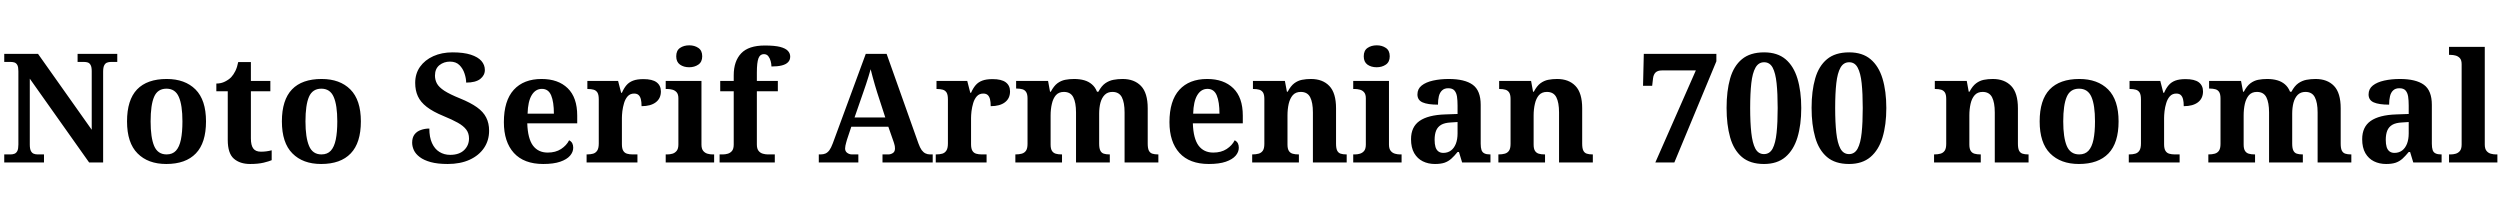 <svg xmlns="http://www.w3.org/2000/svg" xmlns:xlink="http://www.w3.org/1999/xlink" width="394.392" height="32.64"><path fill="black" d="M6.94 25.63L0.67 25.63L0.67 24.36L1.68 24.36Q2.02 24.36 2.29 24.25Q2.57 24.14 2.74 23.81Q2.90 23.47 2.90 22.80L2.90 22.80L2.90 11.23Q2.90 10.58 2.74 10.27Q2.57 9.96 2.29 9.86Q2.02 9.77 1.68 9.77L1.68 9.77L0.67 9.77L0.67 8.50L6 8.50L14.47 20.47L14.47 11.23Q14.47 10.58 14.30 10.27Q14.14 9.96 13.86 9.86Q13.58 9.77 13.25 9.77L13.25 9.77L12.24 9.77L12.24 8.50L18.50 8.50L18.50 9.77L17.50 9.77Q17.16 9.77 16.88 9.88Q16.61 9.98 16.44 10.31Q16.27 10.63 16.27 11.33L16.27 11.33L16.27 25.63L14.06 25.63L4.70 12.41L4.70 22.80Q4.70 23.47 4.87 23.81Q5.04 24.14 5.32 24.25Q5.59 24.36 5.93 24.36L5.93 24.36L6.94 24.36L6.94 25.63ZM26.23 25.87L26.23 25.87Q23.35 25.87 21.70 24.20Q20.04 22.54 20.04 19.15L20.04 19.15Q20.04 15.77 21.62 14.11Q23.21 12.46 26.30 12.46L26.30 12.46Q29.18 12.46 30.84 14.11Q32.50 15.77 32.50 19.15L32.50 19.15Q32.50 22.54 30.90 24.20Q29.30 25.87 26.23 25.87ZM26.28 24.36L26.28 24.36Q27.22 24.36 27.76 23.77Q28.30 23.18 28.54 22.02Q28.78 20.86 28.78 19.15L28.78 19.15Q28.78 16.58 28.21 15.29Q27.65 13.99 26.26 13.99L26.26 13.99Q24.86 13.99 24.31 15.28Q23.76 16.56 23.76 19.15L23.76 19.15Q23.76 21.70 24.32 23.03Q24.89 24.36 26.28 24.36ZM39.46 25.87L39.46 25.87Q37.85 25.87 36.89 25.03Q35.93 24.19 35.93 22.08L35.93 22.08L35.93 14.40L34.13 14.40L34.13 13.18Q34.90 13.18 35.51 12.86Q36.12 12.55 36.48 12.17L36.48 12.17Q36.84 11.78 37.13 11.20Q37.42 10.61 37.58 9.79L37.58 9.79L39.58 9.79L39.58 12.77L42.65 12.77L42.65 14.40L39.58 14.40L39.58 21.84Q39.58 22.92 39.95 23.42Q40.32 23.93 41.16 23.93L41.16 23.93Q41.64 23.93 42.06 23.87Q42.48 23.81 42.86 23.71L42.86 23.71L42.86 25.27Q42.48 25.44 41.60 25.66Q40.73 25.87 39.46 25.87ZM50.66 25.87L50.66 25.87Q47.78 25.87 46.13 24.20Q44.47 22.54 44.47 19.15L44.47 19.15Q44.47 15.77 46.06 14.11Q47.64 12.46 50.74 12.46L50.74 12.46Q53.62 12.46 55.27 14.11Q56.93 15.77 56.93 19.15L56.93 19.15Q56.93 22.54 55.33 24.20Q53.74 25.87 50.66 25.87ZM50.71 24.36L50.71 24.36Q51.65 24.36 52.19 23.77Q52.73 23.18 52.97 22.02Q53.21 20.86 53.21 19.15L53.21 19.15Q53.21 16.58 52.64 15.29Q52.08 13.99 50.69 13.99L50.69 13.99Q49.30 13.99 48.74 15.28Q48.19 16.56 48.19 19.15L48.19 19.15Q48.19 21.70 48.76 23.03Q49.32 24.36 50.71 24.36ZM70.63 25.87L70.63 25.87Q69.02 25.87 67.94 25.57Q66.86 25.27 66.22 24.78Q65.57 24.29 65.29 23.69Q65.02 23.09 65.02 22.51L65.02 22.51Q65.02 21.70 65.40 21.20Q65.78 20.71 66.41 20.50Q67.03 20.28 67.73 20.28L67.73 20.28Q67.73 21.65 68.15 22.57Q68.57 23.50 69.31 23.96Q70.06 24.43 71.02 24.43L71.02 24.43Q72.43 24.43 73.21 23.69Q73.99 22.94 73.99 21.84L73.99 21.84Q73.99 21.02 73.55 20.44Q73.10 19.85 72.22 19.36Q71.33 18.86 69.98 18.31L69.98 18.31Q68.30 17.62 67.32 16.86Q66.34 16.10 65.92 15.18Q65.50 14.26 65.50 13.08L65.50 13.08Q65.50 11.62 66.26 10.54Q67.03 9.46 68.36 8.86Q69.70 8.26 71.38 8.26L71.38 8.26Q73.15 8.26 74.28 8.63Q75.41 9 75.95 9.62Q76.49 10.25 76.49 11.04L76.49 11.04Q76.49 11.88 75.76 12.46Q75.02 13.03 73.54 13.03L73.54 13.03Q73.54 12.36 73.28 11.59Q73.03 10.82 72.48 10.27Q71.93 9.72 70.99 9.72L70.99 9.72Q70.03 9.72 69.32 10.28Q68.62 10.85 68.62 11.93L68.62 11.93Q68.62 12.60 68.93 13.18Q69.24 13.75 70.10 14.32Q70.97 14.88 72.58 15.53L72.58 15.53Q74.23 16.20 75.24 16.92Q76.25 17.64 76.70 18.54Q77.16 19.44 77.16 20.62L77.16 20.62Q77.16 22.15 76.36 23.34Q75.55 24.53 74.09 25.20Q72.62 25.87 70.63 25.87ZM85.70 25.87L85.70 25.87Q82.66 25.87 81.07 24.13Q79.49 22.39 79.49 19.27L79.49 19.27Q79.49 15.89 81.05 14.17Q82.61 12.46 85.44 12.46L85.44 12.46Q88.06 12.46 89.56 13.92Q91.06 15.38 91.06 18.24L91.06 18.24L91.06 19.46L83.18 19.46Q83.26 21.86 84.08 22.97Q84.91 24.07 86.40 24.07L86.40 24.07Q87.65 24.07 88.51 23.51Q89.38 22.94 89.78 22.13L89.78 22.13Q90.12 22.30 90.28 22.60Q90.43 22.90 90.43 23.30L90.43 23.30Q90.43 23.98 89.93 24.56Q89.42 25.15 88.38 25.51Q87.34 25.87 85.70 25.87ZM83.23 17.93L87.38 17.93Q87.38 16.08 86.95 15.05Q86.52 14.02 85.49 14.02L85.49 14.02Q84.48 14.02 83.88 15.01Q83.28 16.01 83.23 17.93L83.23 17.93ZM100.56 25.63L92.54 25.63L92.54 24.36L92.62 24.36Q93.17 24.36 93.58 24.24Q93.98 24.12 94.22 23.75Q94.46 23.38 94.46 22.63L94.46 22.63L94.46 15.67Q94.46 14.95 94.25 14.60Q94.03 14.26 93.65 14.15Q93.26 14.04 92.74 14.04L92.74 14.04L92.66 14.04L92.66 12.77L97.51 12.77L97.99 14.64L98.11 14.64Q98.42 13.92 98.83 13.44Q99.24 12.96 99.88 12.72Q100.51 12.48 101.50 12.48L101.50 12.48Q102.91 12.48 103.58 12.98Q104.26 13.49 104.26 14.42L104.26 14.42Q104.26 15.53 103.45 16.14Q102.65 16.75 101.21 16.75L101.21 16.75Q101.21 16.08 101.10 15.65Q100.99 15.22 100.74 14.99Q100.49 14.76 100.03 14.76L100.03 14.76Q99.41 14.76 99.02 15.19Q98.64 15.62 98.45 16.26Q98.26 16.90 98.18 17.54Q98.11 18.19 98.11 18.60L98.11 18.60L98.11 22.75Q98.11 23.45 98.33 23.80Q98.54 24.14 98.93 24.25Q99.31 24.36 99.79 24.36L99.79 24.36L100.56 24.36L100.56 25.63ZM112.66 25.63L105.02 25.63L105.02 24.36L105.31 24.36Q105.67 24.36 106.07 24.25Q106.46 24.14 106.74 23.81Q107.02 23.47 107.02 22.80L107.02 22.80L107.02 15.50Q107.02 14.86 106.73 14.54Q106.44 14.23 106.04 14.14Q105.65 14.04 105.31 14.04L105.31 14.04L105.02 14.04L105.02 12.77L110.66 12.77L110.66 22.80Q110.66 23.47 110.94 23.81Q111.22 24.14 111.62 24.25Q112.03 24.36 112.37 24.36L112.37 24.36L112.66 24.36L112.66 25.63ZM108.72 10.61L108.72 10.61Q107.86 10.61 107.27 10.19Q106.68 9.77 106.68 8.88L106.68 8.88Q106.68 7.97 107.28 7.56Q107.88 7.15 108.74 7.15L108.74 7.15Q109.56 7.15 110.17 7.56Q110.78 7.97 110.78 8.88L110.78 8.88Q110.78 9.77 110.17 10.19Q109.56 10.61 108.72 10.61ZM122.23 25.63L113.52 25.63L113.52 24.36L114.05 24.36Q114.41 24.36 114.80 24.25Q115.20 24.14 115.48 23.81Q115.75 23.47 115.75 22.80L115.75 22.80L115.75 14.40L113.62 14.40L113.62 12.77L115.75 12.77L115.75 11.88Q115.75 9.65 116.93 8.41Q118.10 7.18 120.65 7.18L120.65 7.18Q122.21 7.18 123.07 7.40Q123.94 7.63 124.30 8.03Q124.66 8.42 124.66 8.93L124.66 8.93Q124.66 9.46 124.33 9.80Q124.01 10.15 123.35 10.32Q122.69 10.49 121.70 10.49L121.70 10.49Q121.70 10.10 121.58 9.65Q121.46 9.19 121.21 8.87Q120.96 8.54 120.50 8.54L120.50 8.54Q119.90 8.54 119.65 9.20Q119.40 9.86 119.40 11.45L119.40 11.45L119.40 12.77L122.71 12.77L122.71 14.40L119.40 14.40L119.40 22.80Q119.40 23.47 119.68 23.81Q119.95 24.14 120.36 24.25Q120.77 24.36 121.10 24.36L121.10 24.36L122.23 24.36L122.23 25.63ZM135.41 25.63L129.17 25.63L129.17 24.36L129.46 24.36Q129.89 24.36 130.22 24.22Q130.56 24.07 130.84 23.70Q131.11 23.33 131.38 22.61L131.38 22.61L136.58 8.50L139.87 8.50L144.89 22.63Q145.13 23.30 145.40 23.68Q145.68 24.05 146.00 24.20Q146.33 24.36 146.71 24.36L146.71 24.36L147.14 24.36L147.14 25.63L139.22 25.63L139.22 24.36L140.16 24.36Q140.52 24.36 140.86 24.14Q141.19 23.93 141.19 23.42L141.19 23.42Q141.19 23.23 141.16 23.04Q141.12 22.85 141.07 22.68Q141.02 22.51 140.98 22.39L140.98 22.39L140.14 19.99L134.30 19.99L133.61 22.06Q133.56 22.25 133.49 22.49Q133.42 22.73 133.37 22.98Q133.32 23.23 133.32 23.42L133.32 23.42Q133.32 23.88 133.66 24.12Q133.99 24.36 134.40 24.36L134.40 24.36L135.41 24.36L135.41 25.63ZM136.22 14.47L134.81 18.53L139.66 18.53L138.38 14.59Q138.22 14.04 138.02 13.40Q137.83 12.77 137.66 12.12Q137.50 11.47 137.35 10.92L137.35 10.92Q137.21 11.42 137.02 12.05Q136.82 12.67 136.62 13.30Q136.42 13.92 136.22 14.47L136.22 14.47ZM155.64 25.63L147.62 25.63L147.62 24.36L147.70 24.36Q148.25 24.36 148.66 24.24Q149.06 24.12 149.30 23.75Q149.54 23.38 149.54 22.63L149.54 22.63L149.54 15.67Q149.54 14.95 149.33 14.60Q149.11 14.26 148.73 14.15Q148.34 14.04 147.82 14.04L147.82 14.04L147.74 14.04L147.74 12.77L152.59 12.77L153.07 14.64L153.19 14.64Q153.50 13.92 153.91 13.44Q154.32 12.96 154.96 12.72Q155.59 12.48 156.58 12.48L156.58 12.48Q157.99 12.48 158.66 12.98Q159.34 13.49 159.34 14.42L159.34 14.42Q159.34 15.53 158.53 16.14Q157.73 16.75 156.29 16.75L156.29 16.75Q156.29 16.08 156.18 15.65Q156.07 15.22 155.82 14.99Q155.57 14.76 155.11 14.76L155.11 14.76Q154.49 14.76 154.10 15.19Q153.72 15.62 153.53 16.26Q153.34 16.90 153.26 17.54Q153.19 18.19 153.19 18.60L153.19 18.60L153.19 22.75Q153.19 23.45 153.41 23.80Q153.62 24.14 154.01 24.25Q154.39 24.36 154.87 24.36L154.87 24.36L155.64 24.36L155.64 25.63ZM167.54 25.63L160.18 25.63L160.18 24.36L160.22 24.36Q160.78 24.36 161.20 24.24Q161.62 24.12 161.86 23.77Q162.10 23.42 162.10 22.70L162.10 22.70L162.10 15.53Q162.10 14.86 161.88 14.52Q161.66 14.18 161.28 14.08Q160.90 13.97 160.37 13.97L160.37 13.97L160.30 13.97L160.30 12.77L165.34 12.77L165.65 14.47L165.77 14.47Q166.25 13.56 166.81 13.14Q167.38 12.72 168.04 12.59Q168.70 12.46 169.44 12.46L169.44 12.46Q170.33 12.46 171.04 12.66Q171.74 12.86 172.26 13.31Q172.78 13.75 173.06 14.47L173.06 14.47L173.28 14.47Q173.76 13.56 174.36 13.14Q174.96 12.72 175.66 12.59Q176.35 12.46 177.10 12.46L177.10 12.46Q178.94 12.46 180 13.56Q181.06 14.66 181.06 17.09L181.06 17.09L181.06 22.66Q181.06 23.40 181.24 23.76Q181.42 24.12 181.78 24.24Q182.14 24.36 182.66 24.36L182.66 24.36L182.74 24.36L182.74 25.63L177.41 25.63L177.41 17.74Q177.41 16.18 176.98 15.34Q176.54 14.50 175.49 14.50L175.49 14.50Q174.74 14.50 174.28 14.96Q173.81 15.43 173.60 16.21Q173.40 16.99 173.40 17.93L173.40 17.93L173.40 22.66Q173.40 23.38 173.58 23.75Q173.76 24.12 174.12 24.24Q174.48 24.36 175.01 24.36L175.01 24.36L175.08 24.36L175.08 25.63L169.75 25.63L169.75 17.74Q169.75 16.18 169.32 15.34Q168.89 14.50 167.83 14.50L167.83 14.50Q167.04 14.50 166.58 15.01Q166.13 15.53 165.94 16.38Q165.74 17.23 165.74 18.22L165.74 18.22L165.74 22.80Q165.74 23.47 165.96 23.81Q166.18 24.14 166.56 24.25Q166.94 24.36 167.47 24.36L167.47 24.36L167.54 24.36L167.54 25.63ZM190.70 25.87L190.70 25.87Q187.66 25.87 186.07 24.13Q184.49 22.39 184.49 19.27L184.49 19.27Q184.49 15.89 186.05 14.17Q187.61 12.46 190.44 12.46L190.44 12.46Q193.06 12.46 194.56 13.92Q196.06 15.38 196.06 18.24L196.06 18.24L196.06 19.46L188.18 19.46Q188.26 21.86 189.08 22.97Q189.91 24.07 191.40 24.07L191.40 24.07Q192.65 24.07 193.51 23.51Q194.38 22.94 194.78 22.13L194.78 22.13Q195.12 22.30 195.28 22.60Q195.43 22.90 195.43 23.30L195.43 23.30Q195.43 23.98 194.93 24.56Q194.42 25.15 193.38 25.51Q192.34 25.87 190.70 25.87ZM188.23 17.93L192.38 17.93Q192.38 16.08 191.95 15.05Q191.52 14.02 190.49 14.02L190.49 14.02Q189.48 14.02 188.88 15.01Q188.28 16.01 188.23 17.93L188.23 17.93ZM204.91 25.63L197.54 25.63L197.54 24.36L197.59 24.36Q198.14 24.36 198.56 24.24Q198.98 24.12 199.22 23.77Q199.46 23.42 199.46 22.70L199.46 22.70L199.46 15.60Q199.46 14.93 199.25 14.59Q199.03 14.26 198.65 14.15Q198.26 14.04 197.74 14.04L197.74 14.04L197.66 14.04L197.66 12.77L202.70 12.77L203.02 14.47L203.14 14.47Q203.62 13.56 204.18 13.14Q204.74 12.72 205.40 12.59Q206.06 12.46 206.81 12.46L206.81 12.46Q208.66 12.46 209.71 13.56Q210.77 14.66 210.77 17.09L210.77 17.09L210.77 22.66Q210.77 23.40 210.95 23.76Q211.13 24.12 211.49 24.24Q211.85 24.36 212.38 24.36L212.38 24.36L212.45 24.36L212.45 25.63L207.12 25.63L207.12 17.74Q207.12 16.18 206.69 15.34Q206.26 14.50 205.20 14.50L205.20 14.50Q204.41 14.50 203.95 15.01Q203.50 15.53 203.30 16.38Q203.11 17.23 203.11 18.22L203.11 18.22L203.11 22.80Q203.11 23.47 203.33 23.81Q203.54 24.14 203.93 24.25Q204.31 24.36 204.84 24.36L204.84 24.36L204.91 24.36L204.91 25.63ZM221.11 25.63L213.48 25.63L213.48 24.36L213.77 24.36Q214.13 24.36 214.52 24.25Q214.92 24.14 215.20 23.81Q215.47 23.47 215.47 22.80L215.47 22.80L215.47 15.50Q215.47 14.86 215.18 14.54Q214.90 14.23 214.50 14.14Q214.10 14.04 213.77 14.04L213.77 14.04L213.48 14.04L213.48 12.77L219.12 12.77L219.12 22.80Q219.12 23.47 219.40 23.81Q219.67 24.14 220.08 24.25Q220.49 24.36 220.82 24.36L220.82 24.36L221.11 24.36L221.11 25.63ZM217.18 10.61L217.18 10.61Q216.31 10.61 215.72 10.19Q215.14 9.77 215.14 8.88L215.14 8.88Q215.14 7.97 215.74 7.56Q216.34 7.15 217.20 7.15L217.20 7.15Q218.02 7.15 218.63 7.56Q219.24 7.97 219.24 8.88L219.24 8.88Q219.24 9.77 218.63 10.19Q218.02 10.61 217.18 10.61ZM226.37 25.87L226.37 25.87Q225.31 25.87 224.46 25.45Q223.61 25.03 223.10 24.16Q222.60 23.28 222.60 21.96L222.60 21.96Q222.60 20.02 223.94 19.08Q225.29 18.14 227.98 18.05L227.98 18.05L229.94 17.98L229.94 16.66Q229.94 15.84 229.85 15.23Q229.75 14.62 229.44 14.27Q229.13 13.92 228.46 13.92L228.46 13.92Q227.86 13.92 227.50 14.26Q227.14 14.59 226.99 15.18Q226.85 15.77 226.85 16.51L226.85 16.51Q225.24 16.51 224.42 16.15Q223.61 15.79 223.61 14.90L223.61 14.90Q223.61 14.02 224.28 13.49Q224.95 12.96 226.08 12.71Q227.21 12.46 228.55 12.46L228.55 12.46Q231.07 12.46 232.33 13.37Q233.59 14.28 233.59 16.54L233.59 16.54L233.59 22.66Q233.59 23.30 233.72 23.68Q233.86 24.05 234.18 24.20Q234.50 24.36 235.03 24.36L235.03 24.36L235.13 24.36L235.13 25.63L230.66 25.63L230.16 23.98L229.94 23.98Q229.42 24.62 228.95 25.04Q228.48 25.46 227.88 25.67Q227.28 25.87 226.37 25.87ZM227.69 24.12L227.69 24.12Q228.38 24.12 228.89 23.75Q229.39 23.38 229.67 22.68Q229.94 21.98 229.94 21.05L229.94 21.05L229.94 19.25L228.86 19.32Q227.90 19.37 227.35 19.69Q226.80 20.02 226.56 20.60Q226.32 21.19 226.32 22.06L226.32 22.06Q226.32 22.73 226.46 23.20Q226.61 23.66 226.92 23.89Q227.23 24.12 227.69 24.12ZM243.74 25.63L236.38 25.63L236.38 24.36L236.42 24.36Q236.98 24.36 237.40 24.24Q237.82 24.12 238.06 23.77Q238.30 23.42 238.30 22.70L238.30 22.70L238.30 15.60Q238.30 14.93 238.08 14.59Q237.86 14.26 237.48 14.15Q237.10 14.04 236.57 14.04L236.57 14.04L236.50 14.04L236.50 12.77L241.54 12.77L241.85 14.47L241.97 14.47Q242.45 13.56 243.01 13.14Q243.58 12.72 244.24 12.59Q244.90 12.46 245.64 12.46L245.64 12.46Q247.49 12.46 248.54 13.56Q249.60 14.66 249.60 17.09L249.60 17.09L249.60 22.66Q249.60 23.40 249.78 23.76Q249.96 24.12 250.32 24.24Q250.68 24.36 251.21 24.36L251.21 24.36L251.28 24.36L251.28 25.63L245.95 25.63L245.95 17.74Q245.95 16.18 245.52 15.34Q245.09 14.50 244.03 14.50L244.03 14.50Q243.24 14.50 242.78 15.01Q242.33 15.53 242.14 16.38Q241.94 17.23 241.94 18.22L241.94 18.22L241.94 22.80Q241.94 23.47 242.16 23.81Q242.38 24.14 242.76 24.25Q243.14 24.36 243.67 24.36L243.67 24.36L243.74 24.36L243.74 25.63ZM264.14 25.63L261.14 25.63L267.53 11.11L262.18 11.11Q261.53 11.11 261.19 11.42Q260.86 11.74 260.78 12.34L260.78 12.34L260.64 13.54L259.20 13.54L259.32 8.50L270.77 8.50L270.77 9.67L264.14 25.63ZM278.28 25.87L278.28 25.87Q276.10 25.87 274.80 24.77Q273.50 23.66 272.94 21.67Q272.38 19.68 272.38 17.02L272.38 17.02Q272.38 14.35 272.94 12.38Q273.50 10.42 274.80 9.34Q276.10 8.26 278.30 8.26L278.30 8.26Q280.39 8.26 281.68 9.34Q282.96 10.42 283.56 12.40Q284.16 14.38 284.16 17.04L284.16 17.04Q284.16 19.70 283.56 21.68Q282.96 23.66 281.66 24.77Q280.37 25.87 278.28 25.87ZM278.28 24.31L278.28 24.31Q279.17 24.31 279.64 23.45Q280.10 22.58 280.27 20.95Q280.44 19.32 280.44 17.04L280.44 17.04Q280.44 14.74 280.27 13.13Q280.10 11.52 279.65 10.67Q279.19 9.82 278.30 9.82L278.30 9.82Q277.42 9.82 276.94 10.67Q276.46 11.52 276.28 13.13Q276.10 14.74 276.10 17.04L276.10 17.04Q276.10 19.32 276.28 20.95Q276.46 22.58 276.92 23.45Q277.39 24.31 278.28 24.31ZM291.70 25.87L291.70 25.87Q289.51 25.87 288.22 24.77Q286.92 23.66 286.36 21.67Q285.79 19.68 285.79 17.02L285.79 17.02Q285.79 14.35 286.36 12.38Q286.92 10.42 288.22 9.34Q289.51 8.26 291.72 8.26L291.72 8.26Q293.81 8.26 295.09 9.34Q296.38 10.42 296.98 12.40Q297.58 14.38 297.58 17.04L297.58 17.04Q297.58 19.70 296.98 21.68Q296.38 23.66 295.08 24.77Q293.78 25.87 291.70 25.87ZM291.70 24.31L291.70 24.31Q292.58 24.31 293.05 23.45Q293.52 22.58 293.69 20.95Q293.86 19.32 293.86 17.04L293.86 17.04Q293.86 14.74 293.69 13.13Q293.52 11.52 293.06 10.67Q292.61 9.82 291.72 9.82L291.72 9.82Q290.83 9.82 290.35 10.67Q289.87 11.52 289.69 13.13Q289.51 14.74 289.51 17.04L289.51 17.04Q289.51 19.32 289.69 20.95Q289.87 22.58 290.34 23.45Q290.81 24.31 291.70 24.31ZM312.48 25.63L305.11 25.63L305.11 24.36L305.16 24.36Q305.71 24.36 306.13 24.24Q306.55 24.12 306.79 23.77Q307.03 23.42 307.03 22.70L307.03 22.70L307.03 15.60Q307.03 14.93 306.82 14.59Q306.60 14.26 306.22 14.15Q305.83 14.04 305.30 14.04L305.30 14.04L305.23 14.04L305.23 12.77L310.27 12.77L310.58 14.47L310.70 14.47Q311.18 13.56 311.75 13.14Q312.31 12.72 312.97 12.59Q313.63 12.46 314.38 12.46L314.38 12.46Q316.22 12.46 317.28 13.56Q318.34 14.66 318.34 17.09L318.34 17.09L318.34 22.66Q318.34 23.40 318.52 23.76Q318.70 24.12 319.06 24.24Q319.42 24.36 319.94 24.36L319.94 24.36L320.02 24.36L320.02 25.63L314.69 25.63L314.69 17.74Q314.69 16.18 314.26 15.34Q313.82 14.50 312.77 14.50L312.77 14.50Q311.98 14.50 311.52 15.01Q311.06 15.53 310.87 16.38Q310.68 17.23 310.68 18.22L310.68 18.22L310.68 22.80Q310.68 23.47 310.90 23.81Q311.11 24.14 311.50 24.25Q311.88 24.36 312.41 24.36L312.41 24.36L312.48 24.36L312.48 25.63ZM327.96 25.87L327.96 25.87Q325.08 25.87 323.42 24.20Q321.77 22.54 321.77 19.15L321.77 19.15Q321.77 15.77 323.35 14.11Q324.94 12.46 328.03 12.46L328.03 12.46Q330.91 12.46 332.57 14.11Q334.22 15.77 334.22 19.15L334.22 19.15Q334.22 22.54 332.63 24.20Q331.03 25.87 327.96 25.87ZM328.01 24.36L328.01 24.36Q328.94 24.36 329.48 23.77Q330.02 23.18 330.26 22.02Q330.50 20.86 330.50 19.15L330.50 19.15Q330.50 16.58 329.94 15.29Q329.38 13.99 327.98 13.99L327.98 13.99Q326.59 13.99 326.04 15.28Q325.49 16.56 325.49 19.15L325.49 19.15Q325.49 21.70 326.05 23.03Q326.62 24.36 328.01 24.36ZM343.85 25.63L335.83 25.63L335.83 24.36L335.90 24.36Q336.46 24.36 336.86 24.24Q337.27 24.12 337.51 23.75Q337.75 23.38 337.75 22.63L337.75 22.63L337.75 15.67Q337.75 14.95 337.54 14.60Q337.32 14.26 336.94 14.15Q336.55 14.04 336.02 14.04L336.02 14.04L335.95 14.04L335.95 12.77L340.80 12.77L341.28 14.64L341.40 14.64Q341.71 13.92 342.12 13.44Q342.53 12.96 343.16 12.72Q343.80 12.48 344.78 12.48L344.78 12.48Q346.20 12.48 346.87 12.98Q347.54 13.49 347.54 14.42L347.54 14.42Q347.54 15.53 346.74 16.14Q345.94 16.75 344.50 16.75L344.50 16.75Q344.50 16.08 344.39 15.65Q344.28 15.22 344.03 14.99Q343.78 14.76 343.32 14.76L343.32 14.76Q342.70 14.76 342.31 15.19Q341.93 15.62 341.74 16.26Q341.54 16.90 341.47 17.54Q341.40 18.19 341.40 18.60L341.40 18.60L341.40 22.75Q341.40 23.45 341.62 23.80Q341.83 24.14 342.22 24.25Q342.60 24.36 343.08 24.36L343.08 24.36L343.85 24.36L343.85 25.63ZM355.75 25.63L348.38 25.63L348.38 24.36L348.43 24.36Q348.98 24.36 349.40 24.24Q349.82 24.12 350.06 23.77Q350.30 23.42 350.30 22.70L350.30 22.70L350.30 15.53Q350.30 14.86 350.09 14.52Q349.87 14.18 349.49 14.08Q349.10 13.97 348.58 13.97L348.58 13.97L348.50 13.97L348.50 12.77L353.54 12.77L353.86 14.47L353.98 14.47Q354.46 13.56 355.02 13.14Q355.58 12.72 356.24 12.59Q356.90 12.46 357.65 12.46L357.65 12.46Q358.54 12.46 359.24 12.66Q359.95 12.86 360.47 13.31Q360.98 13.75 361.27 14.47L361.27 14.47L361.49 14.47Q361.97 13.56 362.57 13.14Q363.17 12.72 363.86 12.59Q364.56 12.46 365.30 12.46L365.30 12.46Q367.15 12.46 368.21 13.56Q369.26 14.66 369.26 17.09L369.26 17.09L369.26 22.66Q369.26 23.40 369.44 23.76Q369.62 24.12 369.98 24.24Q370.34 24.36 370.87 24.36L370.87 24.36L370.94 24.36L370.94 25.63L365.62 25.63L365.62 17.74Q365.62 16.18 365.18 15.34Q364.75 14.50 363.70 14.50L363.70 14.50Q362.95 14.50 362.48 14.96Q362.02 15.43 361.81 16.21Q361.61 16.99 361.61 17.93L361.61 17.93L361.61 22.66Q361.61 23.38 361.79 23.75Q361.97 24.12 362.33 24.24Q362.69 24.36 363.22 24.36L363.22 24.36L363.29 24.36L363.29 25.63L357.96 25.63L357.96 17.74Q357.96 16.18 357.53 15.34Q357.10 14.50 356.04 14.50L356.04 14.50Q355.25 14.50 354.79 15.01Q354.34 15.53 354.14 16.38Q353.95 17.23 353.95 18.22L353.95 18.22L353.95 22.80Q353.95 23.47 354.17 23.81Q354.38 24.14 354.77 24.25Q355.15 24.36 355.68 24.36L355.68 24.36L355.75 24.36L355.75 25.63ZM376.42 25.87L376.42 25.87Q375.36 25.87 374.51 25.45Q373.66 25.03 373.15 24.16Q372.65 23.28 372.65 21.96L372.65 21.96Q372.65 20.02 373.99 19.08Q375.34 18.14 378.02 18.05L378.02 18.05L379.99 17.98L379.99 16.66Q379.99 15.84 379.90 15.23Q379.80 14.62 379.49 14.27Q379.18 13.92 378.50 13.92L378.50 13.92Q377.90 13.92 377.54 14.26Q377.18 14.59 377.04 15.18Q376.90 15.77 376.90 16.51L376.90 16.51Q375.29 16.51 374.47 16.15Q373.66 15.79 373.66 14.90L373.66 14.90Q373.66 14.02 374.33 13.49Q375.00 12.96 376.13 12.71Q377.26 12.46 378.60 12.46L378.60 12.46Q381.12 12.46 382.38 13.37Q383.64 14.28 383.64 16.54L383.64 16.54L383.64 22.66Q383.64 23.30 383.77 23.68Q383.90 24.05 384.23 24.20Q384.55 24.36 385.08 24.36L385.08 24.36L385.18 24.36L385.18 25.63L380.71 25.63L380.21 23.98L379.99 23.98Q379.46 24.62 379.00 25.04Q378.53 25.46 377.93 25.67Q377.33 25.87 376.42 25.87ZM377.74 24.12L377.74 24.12Q378.43 24.12 378.94 23.75Q379.44 23.38 379.72 22.68Q379.99 21.98 379.99 21.05L379.99 21.05L379.99 19.25L378.91 19.32Q377.95 19.37 377.40 19.69Q376.85 20.02 376.61 20.60Q376.37 21.19 376.37 22.06L376.37 22.06Q376.37 22.73 376.51 23.20Q376.66 23.66 376.97 23.89Q377.28 24.12 377.74 24.12ZM393.98 25.63L386.35 25.63L386.35 24.36L386.64 24.36Q387 24.36 387.40 24.25Q387.79 24.14 388.07 23.81Q388.34 23.47 388.34 22.80L388.34 22.80L388.34 10.13Q388.34 9.48 388.06 9.17Q387.77 8.86 387.37 8.76Q386.98 8.66 386.64 8.66L386.64 8.66L386.35 8.66L386.35 7.39L391.99 7.39L391.99 22.80Q391.99 23.47 392.27 23.81Q392.54 24.14 392.95 24.25Q393.36 24.36 393.70 24.36L393.70 24.36L393.98 24.36L393.98 25.63Z"/></svg>